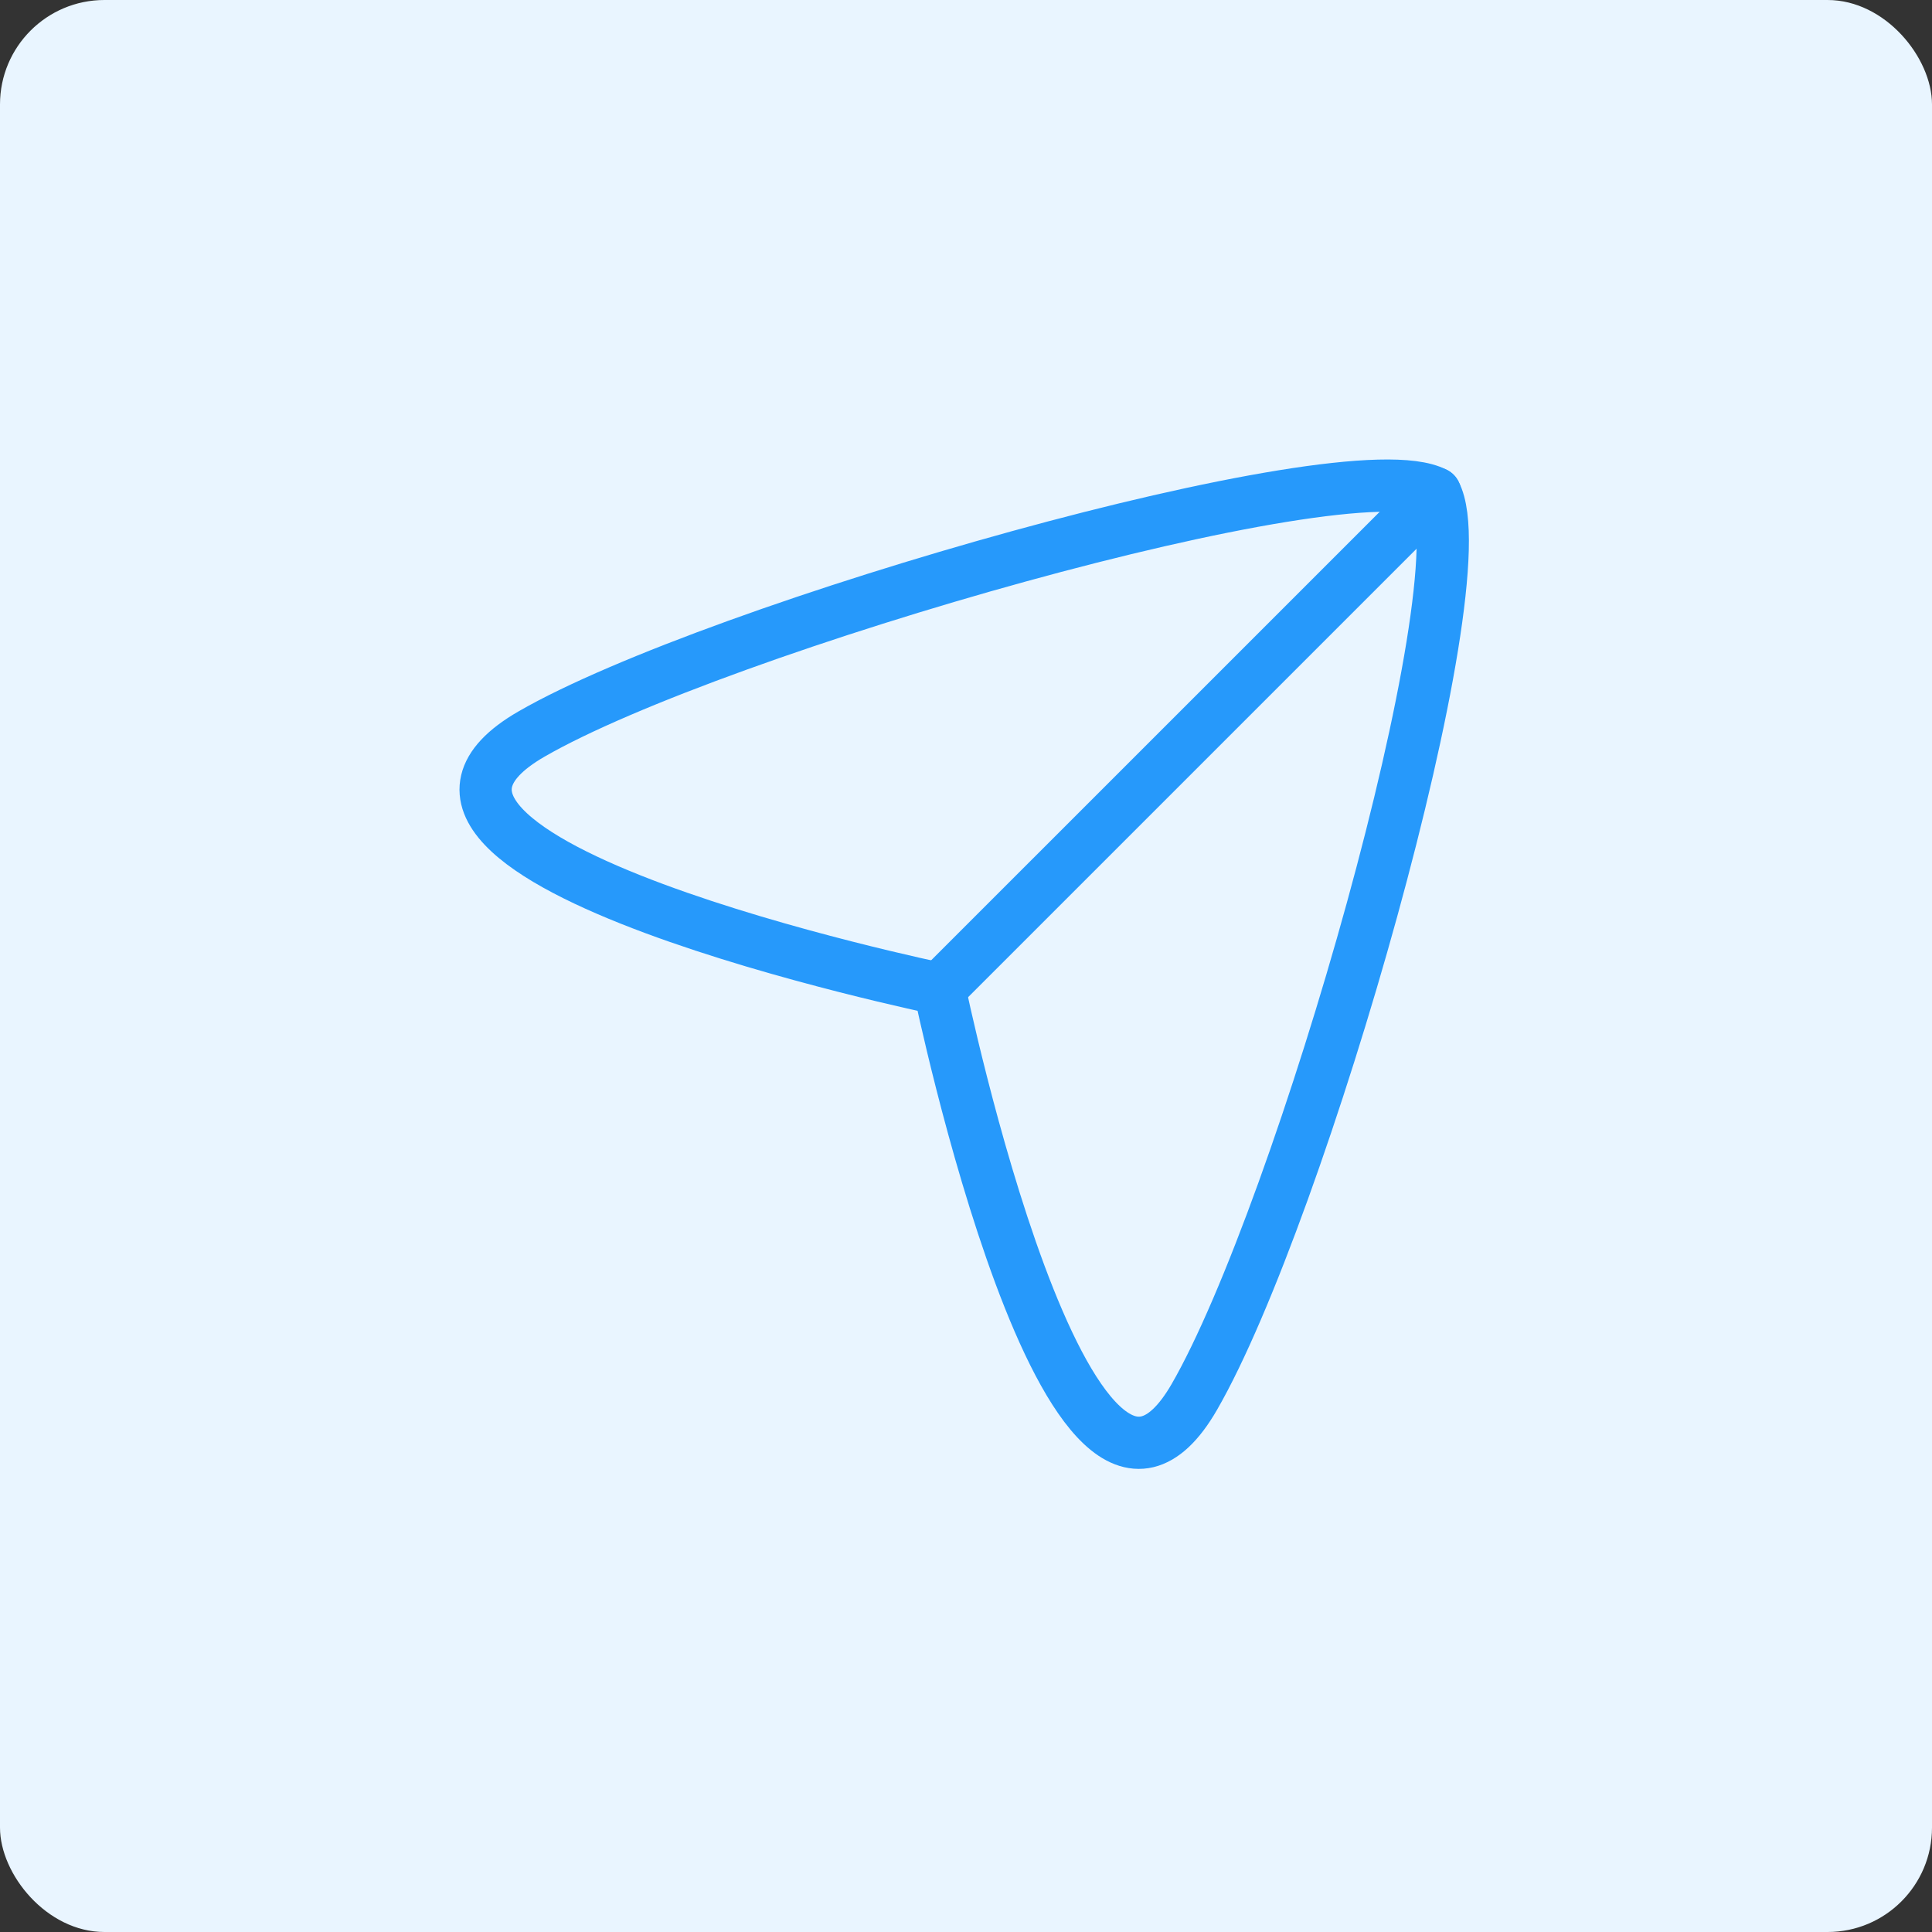 <svg width="74" height="74" viewBox="0 0 74 74" fill="none" xmlns="http://www.w3.org/2000/svg">
<rect x="0" y="0" width="74" height="74" fill="#333333" stroke="none"/>
<rect width="74" height="74" rx="4" fill="#E9F5FF"/>
<path fill-rule="evenodd" clip-rule="evenodd" d="M35.986 37.876C35.986 37.876 12.033 32.921 20.357 28.116C27.381 24.061 51.589 17.09 54.971 18.891C56.772 22.273 49.801 46.481 45.746 53.505C40.941 61.829 35.986 37.876 35.986 37.876Z" stroke="#2699FB" stroke-width="2" stroke-linecap="round" stroke-linejoin="round"/>
<path d="M35.986 37.875L54.971 18.891" stroke="#2699FB" stroke-width="2" stroke-linecap="round" stroke-linejoin="round"/>
</svg>

